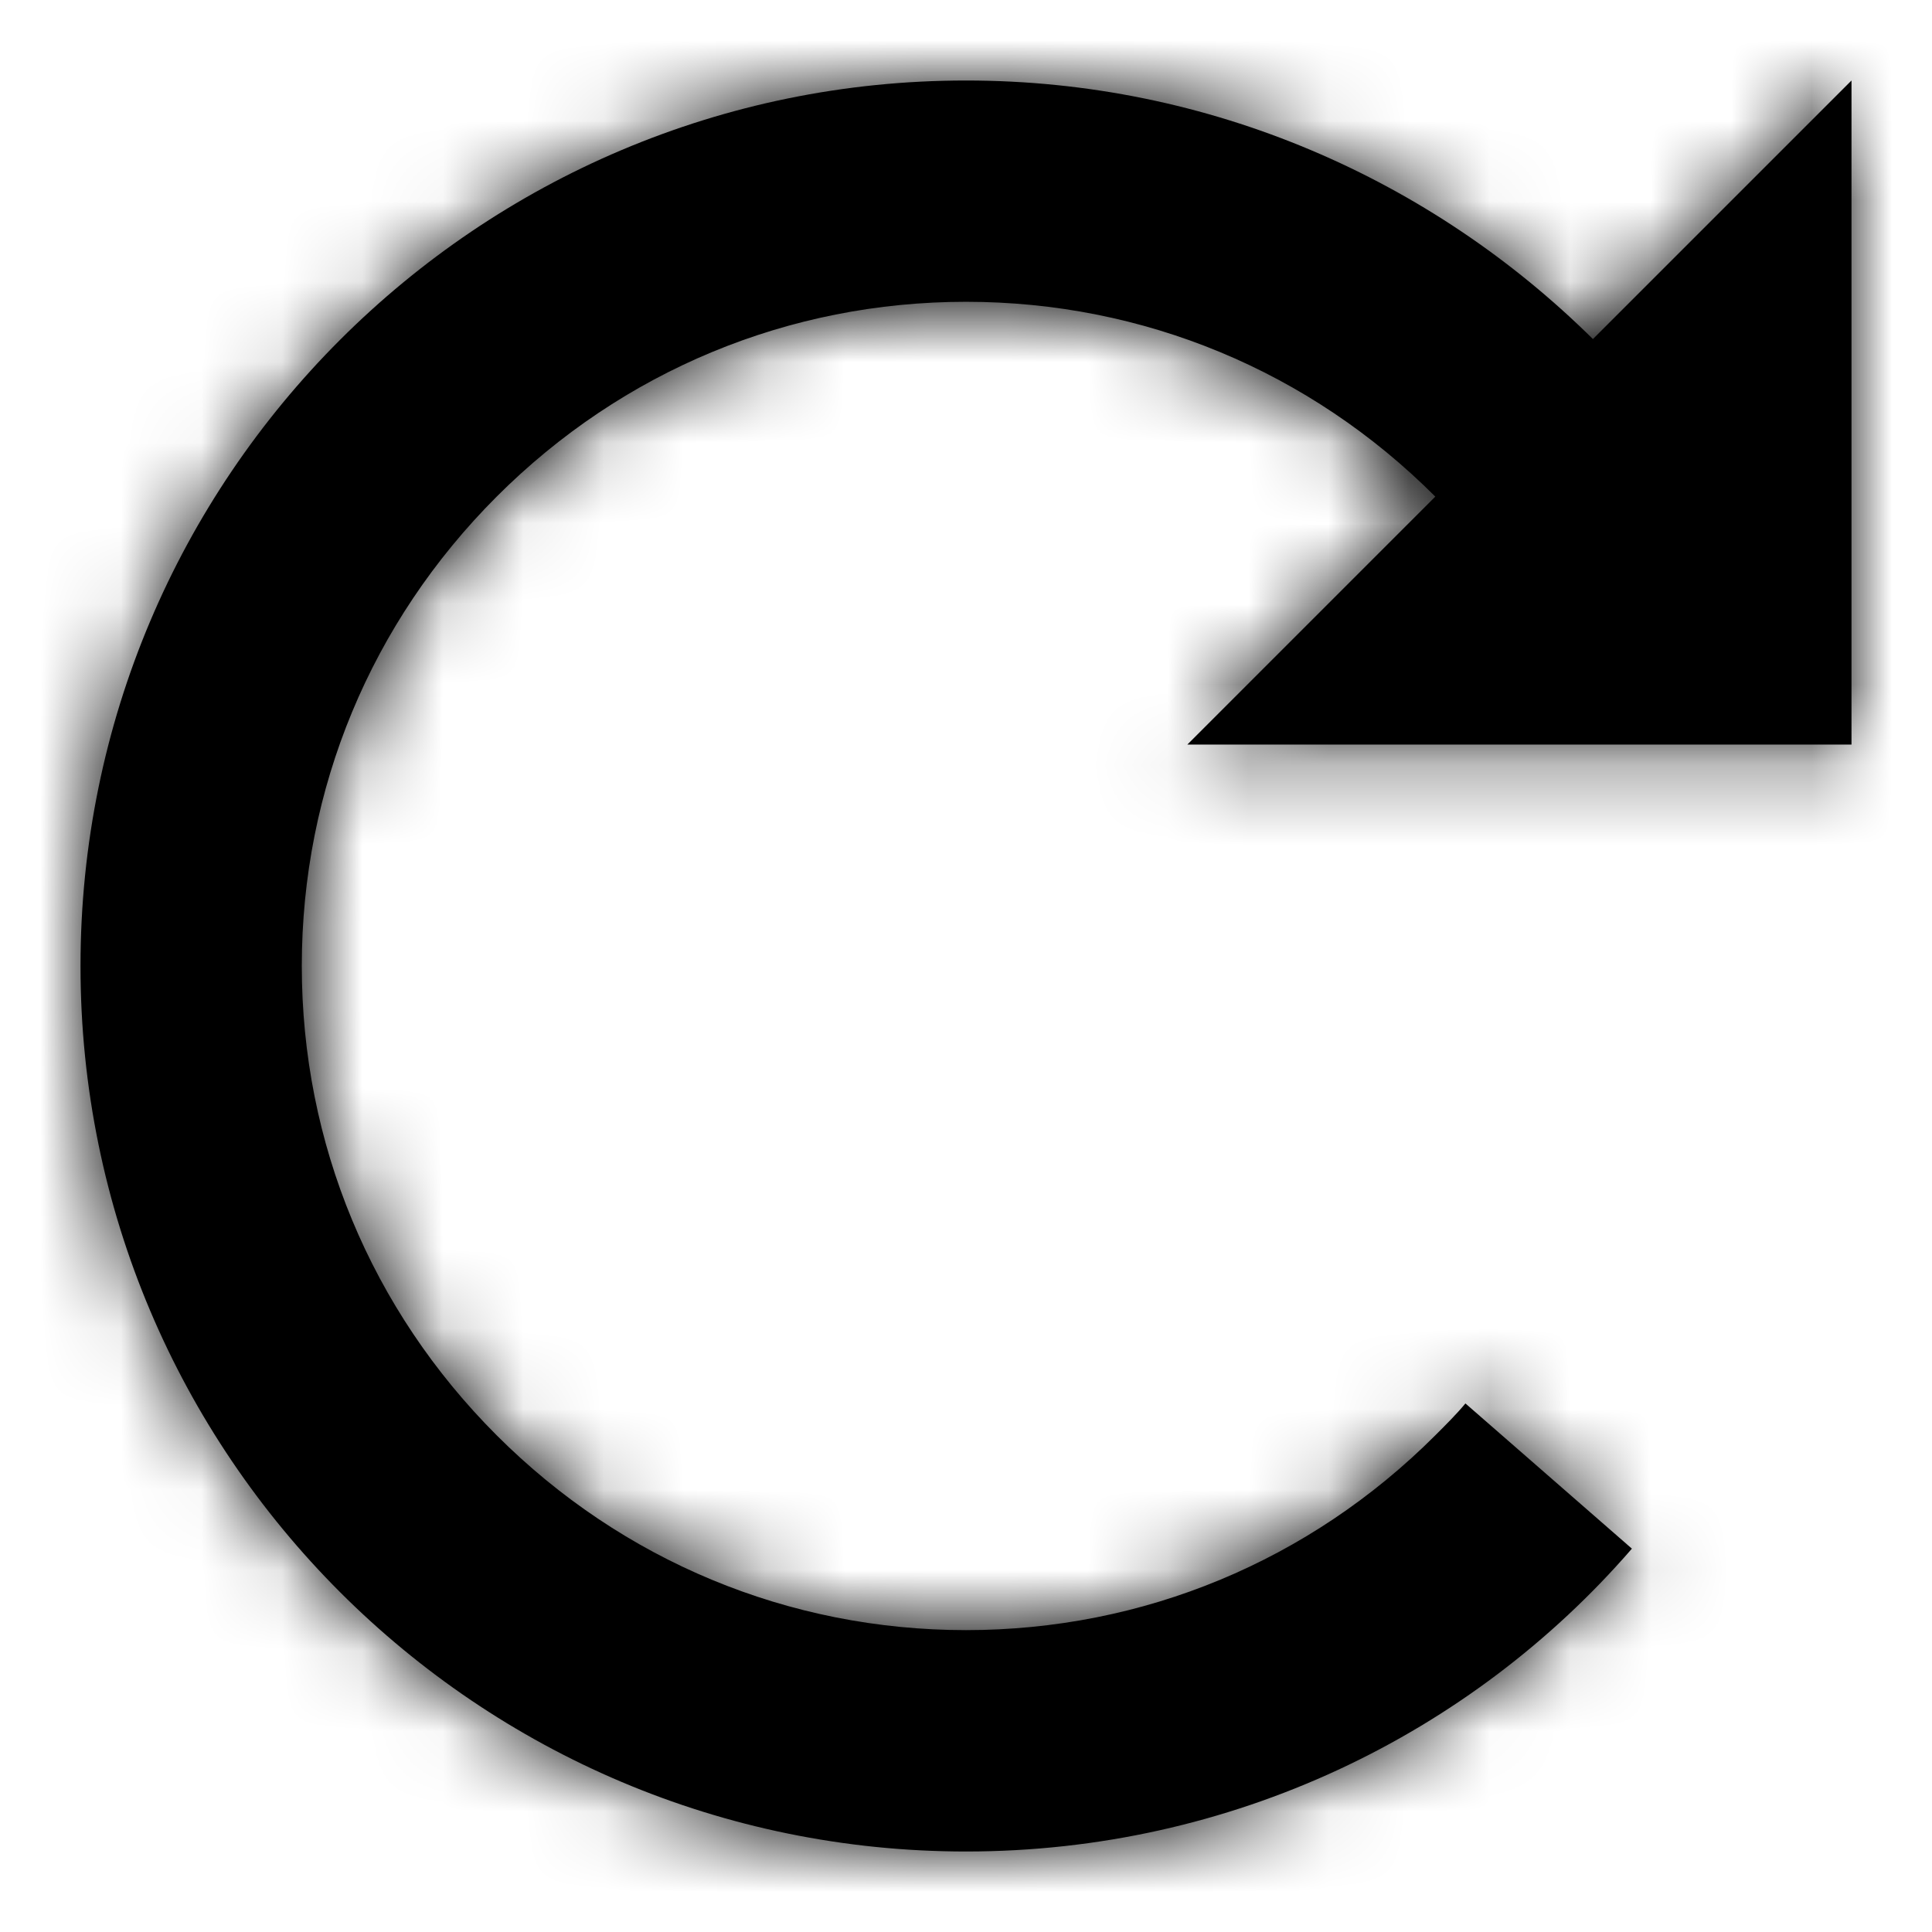 <?xml version="1.0" encoding="UTF-8"?>
<svg width="24px" height="24px" viewBox="0 0 24 24" version="1.1" xmlns="http://www.w3.org/2000/svg" xmlns:xlink="http://www.w3.org/1999/xlink">
    <!-- Generator: Sketch 51.2 (57519) - http://www.bohemiancoding.com/sketch -->
    <title>Icons/24x24/General/Icon_Spinner</title>
    <desc>Created with Sketch.</desc>
    <defs>
        <path d="M23,9.249 L14.75,9.249 L17.83,6.169 C16.269,4.607 14.201,3.749 12,3.749 C9.799,3.749 7.732,4.607 6.17,6.169 C4.608,7.731 3.749,9.799 3.749,11.999 C3.749,14.2 4.607,16.267 6.17,17.83 C7.731,19.391 9.799,20.25 12,20.25 C14.201,20.25 16.268,19.392 17.83,17.83 C17.962,17.698 18.095,17.566 18.204,17.434 L20.272,19.238 C18.27,21.548 15.3,23 12,23 C5.928,23 1,18.072 1,12 C1,5.928 5.928,1 12,1 C15.036,1 17.786,2.232 19.788,4.212 L23,1 L23,9.25 L23,9.249 Z" id="path-1"></path>
    </defs>
    <g id="Icons/24x24/General/Icon_Spinner" stroke="none" stroke-width="1" fill="none" fill-rule="evenodd">
        <mask id="mask-2" fill="white">
            <use xlink:href="#path-1"></use>
        </mask>
        <use id="Spinner" fill="#000000" fill-rule="nonzero" xlink:href="#path-1"></use>
        <g id="Colours/General/Black-#000000" mask="url(#mask-2)" fill="#000000">
            <rect x="0" y="0" width="24" height="24"></rect>
        </g>
    </g>
</svg>